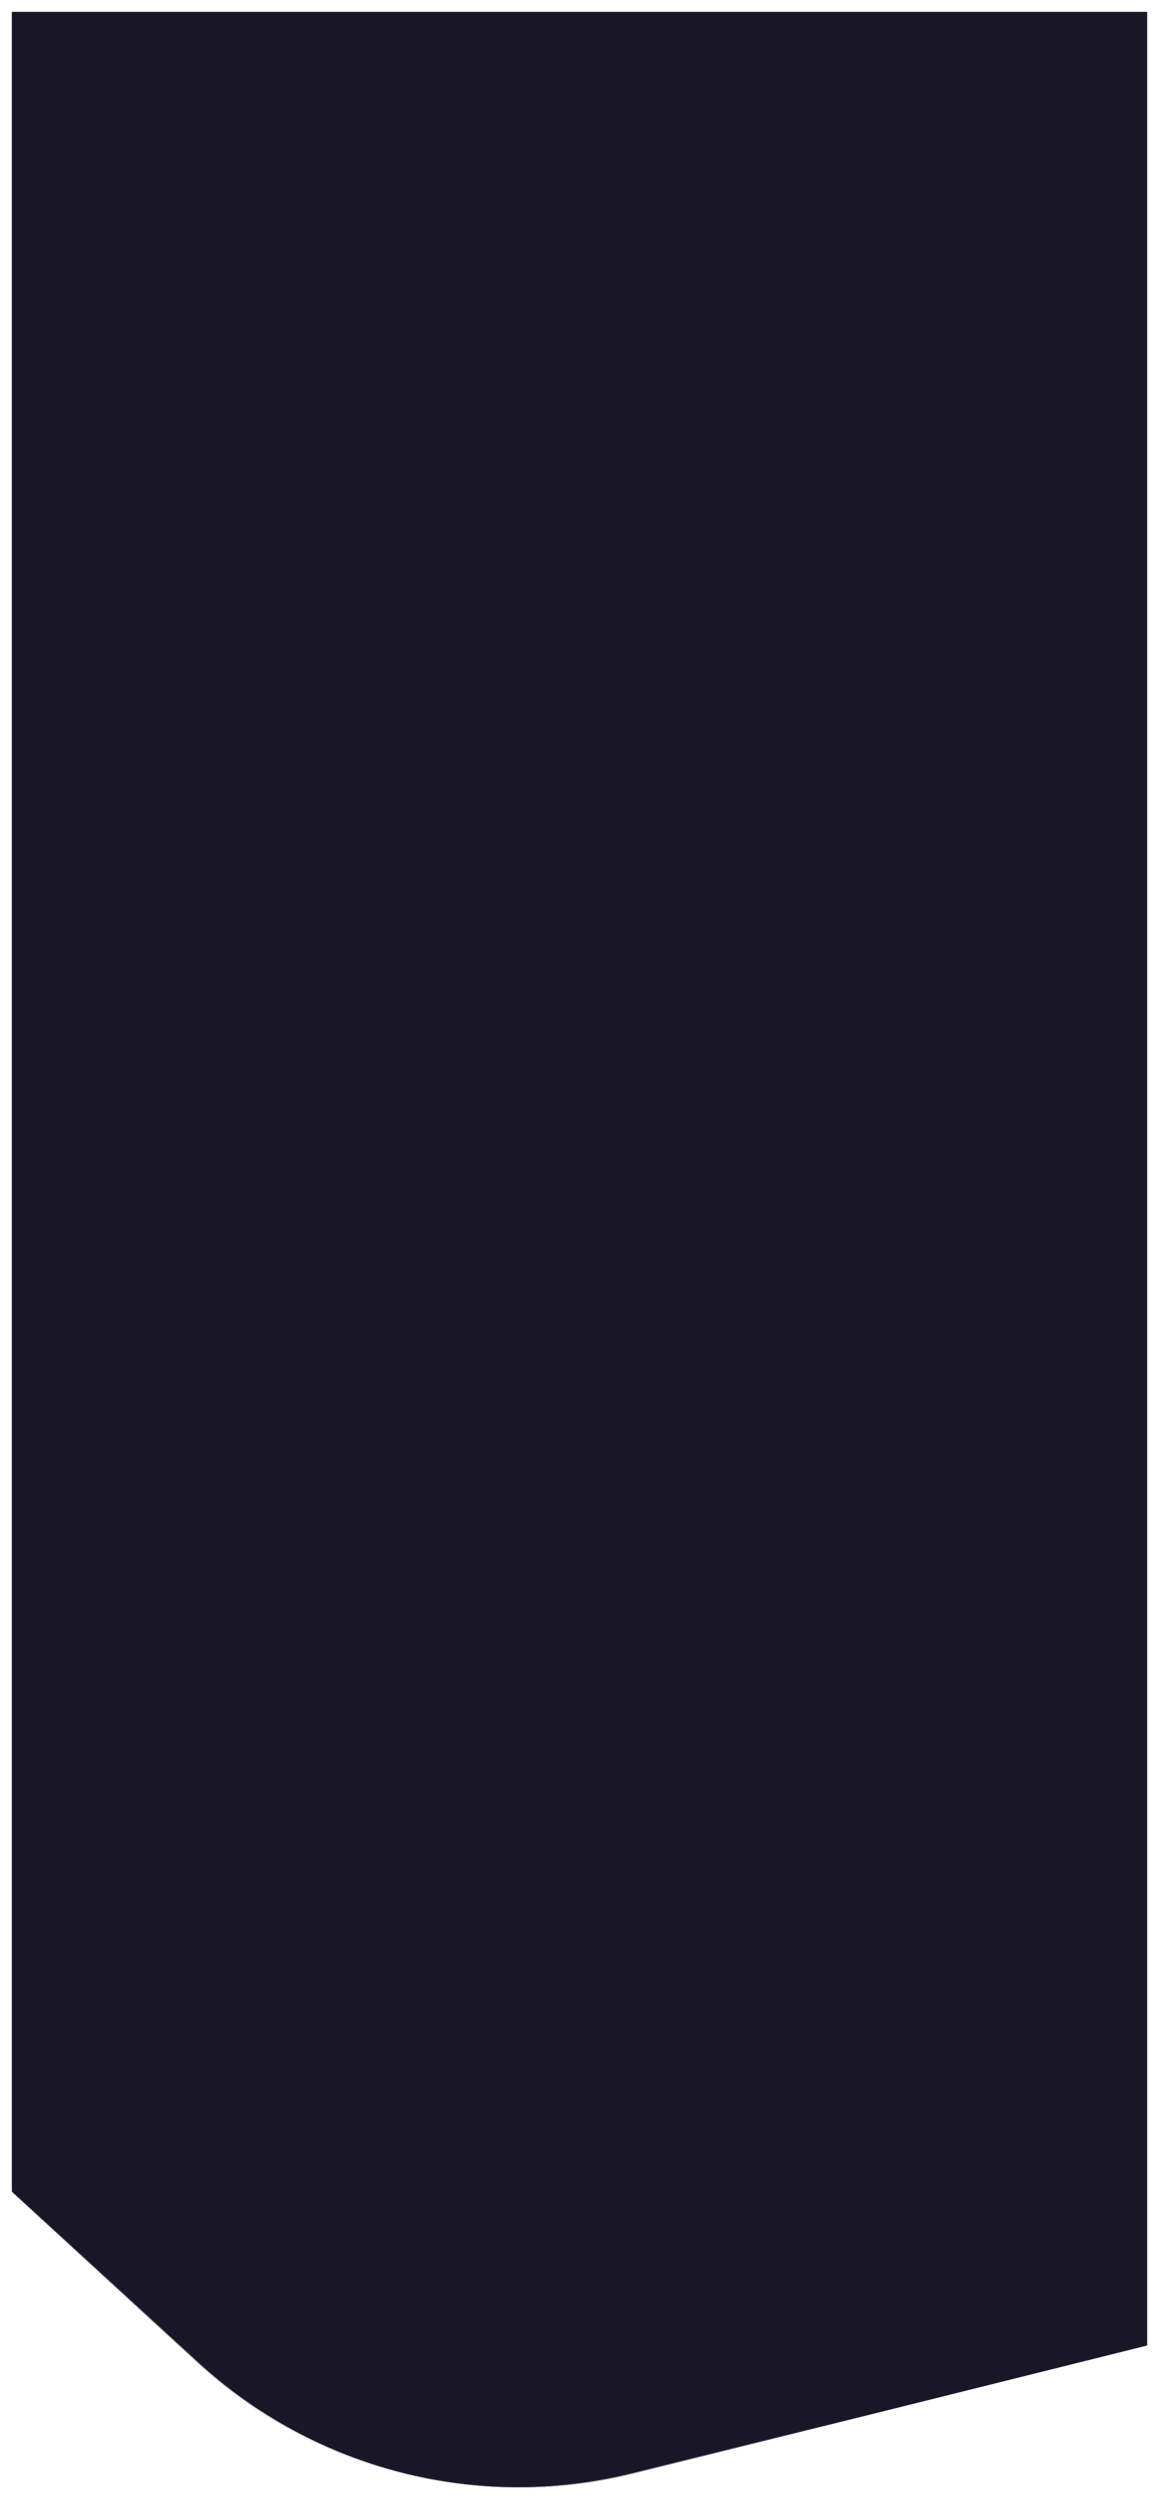<svg width="1470" height="3170" viewBox="0 0 1470 3170" fill="none" xmlns="http://www.w3.org/2000/svg">
<g filter="url(#filter0_d_2_117)">
<path d="M15 5H1455V2964L802.233 3126.77C606.391 3175.6 399.119 3122.7 250.64 2985.98L15 2769V5Z" fill="#191727"/>
<path d="M15.5 5.5H1454.5V2963.61L802.112 3126.28C606.433 3175.08 399.334 3122.22 250.979 2985.61L15.5 2768.78V5.5Z" stroke="url(#paint0_linear_2_117)"/>
</g>
<defs>
<filter id="filter0_d_2_117" x="0" y="0" width="1470" height="3169.61" filterUnits="userSpaceOnUse" color-interpolation-filters="sRGB">
<feFlood flood-opacity="0" result="BackgroundImageFix"/>
<feColorMatrix in="SourceAlpha" type="matrix" values="0 0 0 0 0 0 0 0 0 0 0 0 0 0 0 0 0 0 127 0" result="hardAlpha"/>
<feOffset dy="10"/>
<feGaussianBlur stdDeviation="7.5"/>
<feColorMatrix type="matrix" values="0 0 0 0 0 0 0 0 0 0 0 0 0 0 0 0 0 0 0.05 0"/>
<feBlend mode="normal" in2="BackgroundImageFix" result="effect1_dropShadow_2_117"/>
<feBlend mode="normal" in="SourceGraphic" in2="effect1_dropShadow_2_117" result="shape"/>
</filter>
<linearGradient id="paint0_linear_2_117" x1="735" y1="2947.5" x2="669.5" y2="3190.5" gradientUnits="userSpaceOnUse">
<stop stop-color="white" stop-opacity="0"/>
<stop offset="1" stop-color="white"/>
</linearGradient>
</defs>
</svg>
